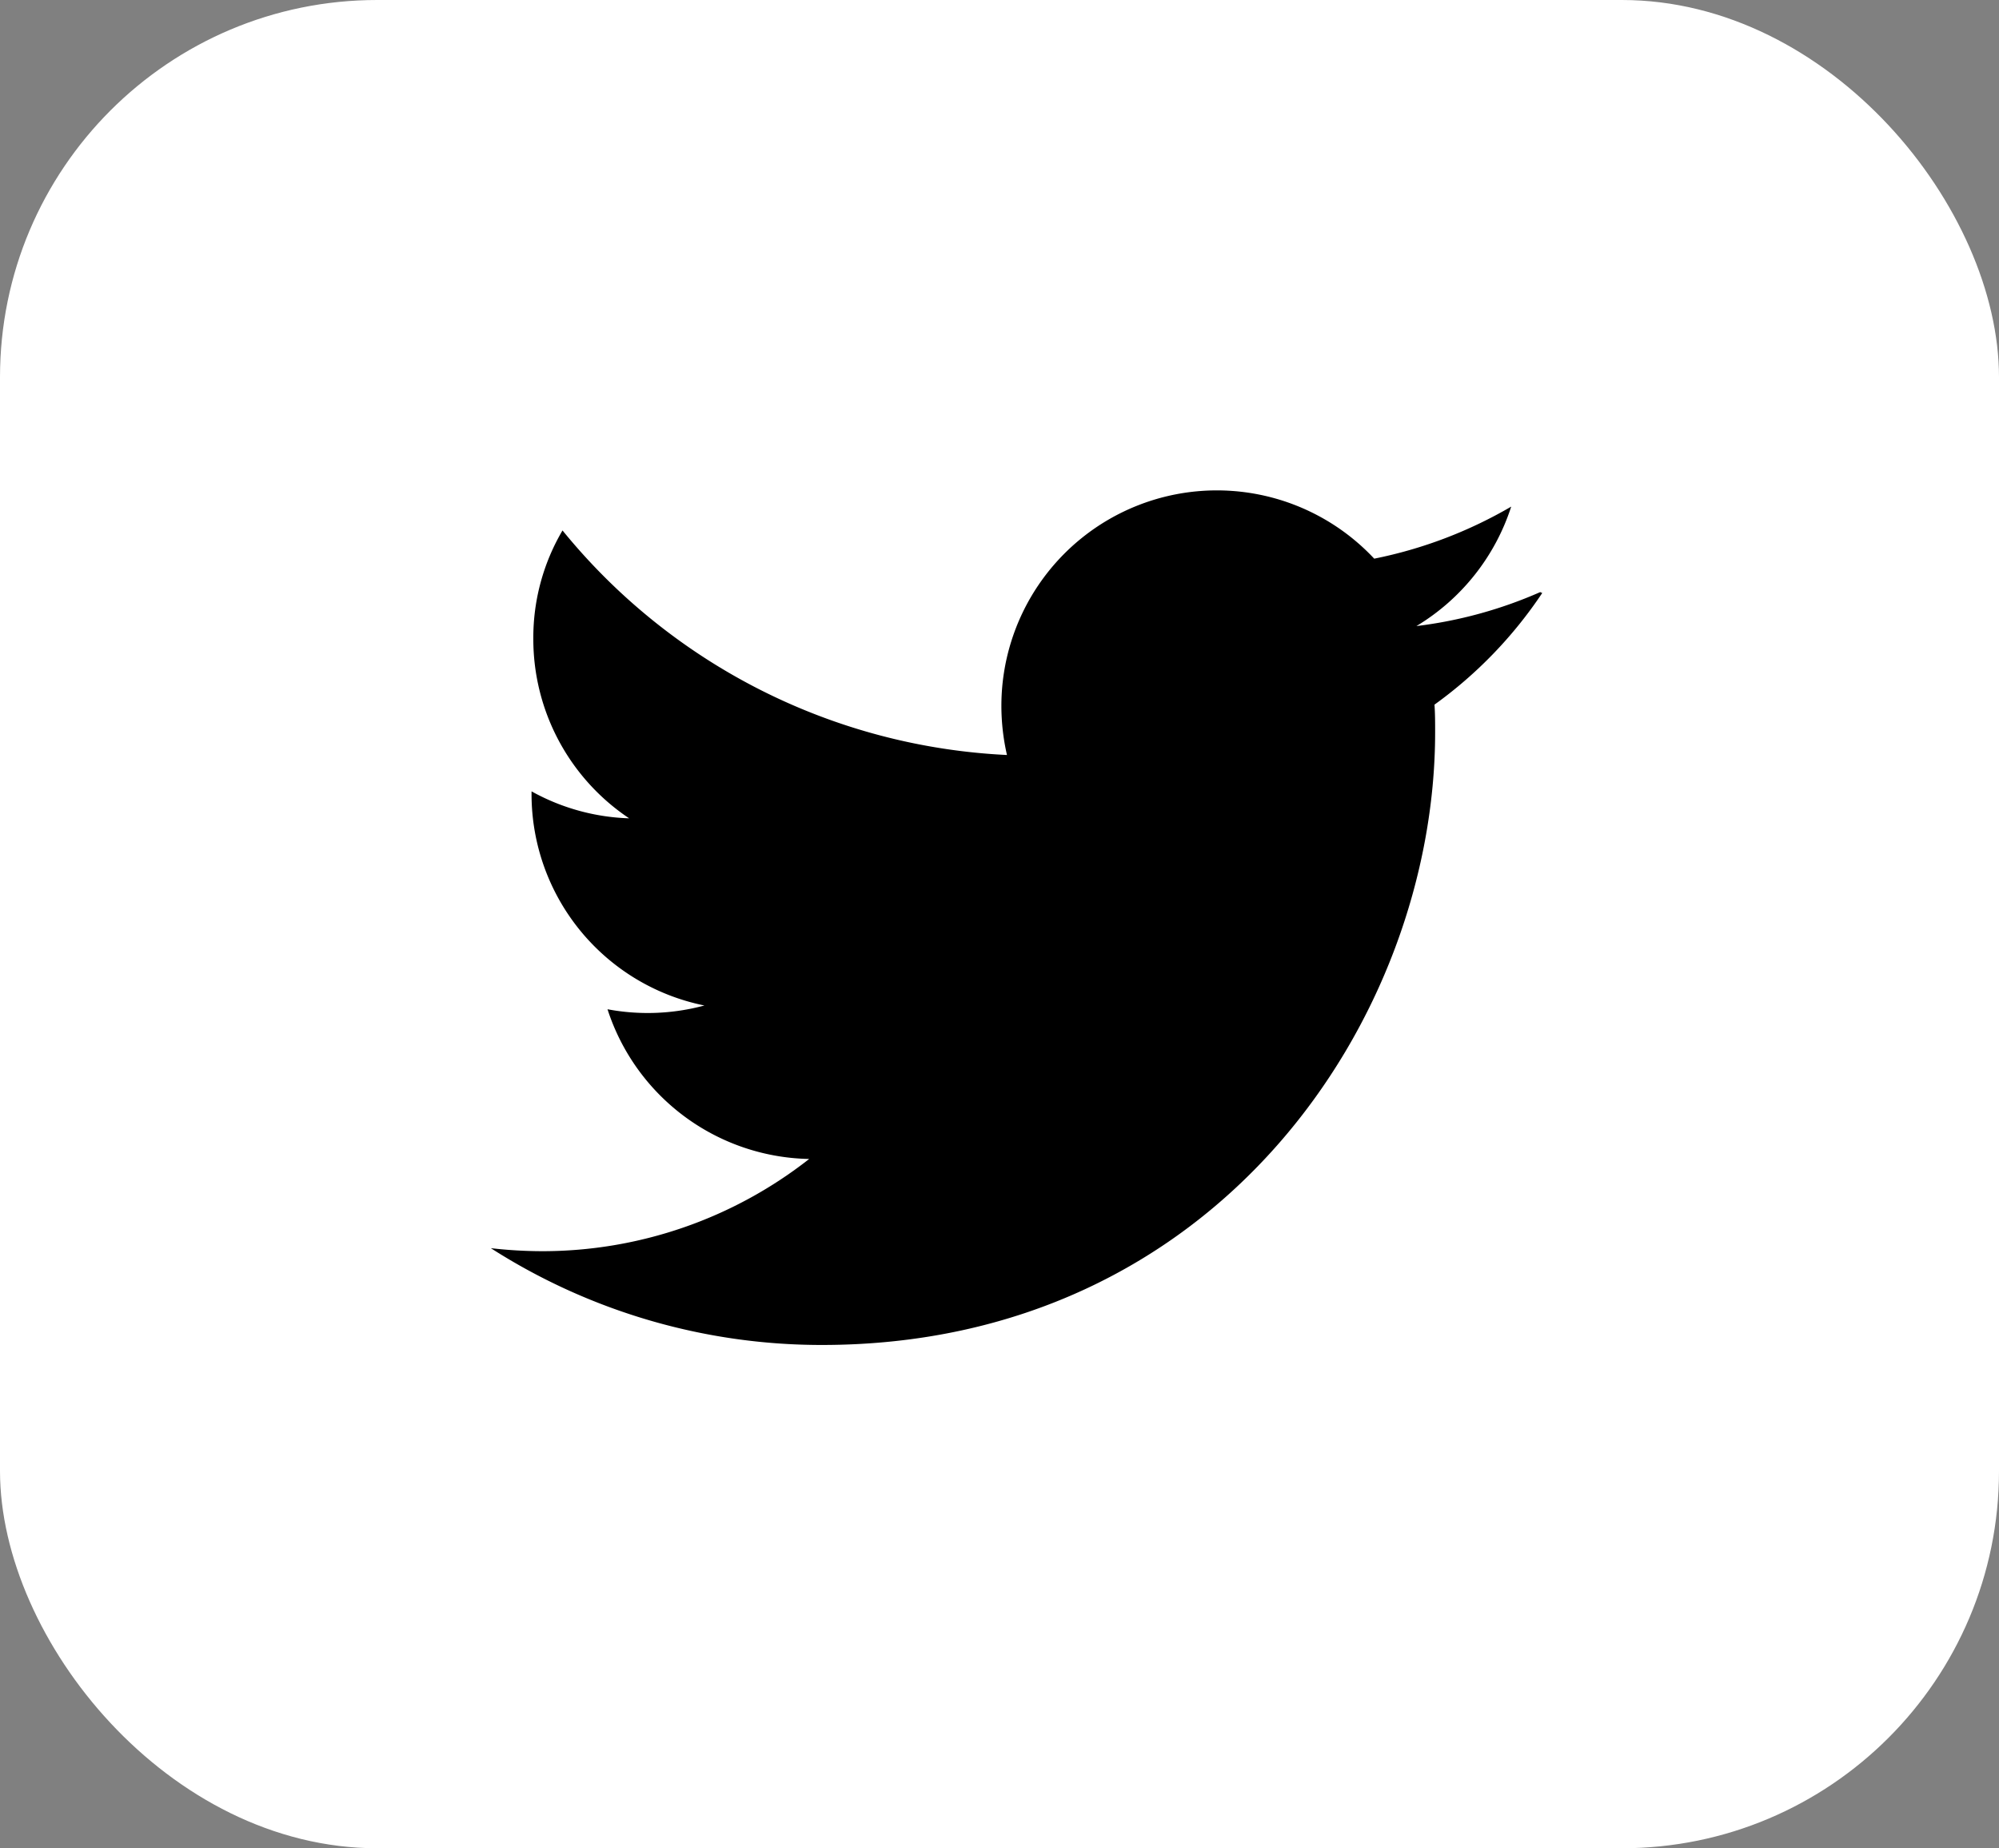 <svg xmlns="http://www.w3.org/2000/svg" width="53" height="49" viewBox="0 0 53 49">
  <rect x="0" y="0" width="53" height="49" fill="#808080" stroke="none"/>
  <g id="twitter" transform="translate(-4 0.414)">
    <rect id="Rectangle_52" data-name="Rectangle 52" width="53" height="49" rx="10" transform="translate(4 -0.414)" fill="#fff"/>
    <path id="Icon_simple-twitter" data-name="Icon simple-twitter" d="M27.821,6.067a11.615,11.615,0,0,1-3.281.9A5.759,5.759,0,0,0,27.053,3.8,11.8,11.8,0,0,1,23.421,5.18a5.713,5.713,0,0,0-9.885,3.9,5.848,5.848,0,0,0,.148,1.305A16.185,16.185,0,0,1,1.9,4.432a5.6,5.6,0,0,0-.774,2.875,5.715,5.715,0,0,0,2.541,4.757,5.7,5.7,0,0,1-2.588-.715v.071a5.718,5.718,0,0,0,4.583,5.606,5.767,5.767,0,0,1-2.569.1,5.734,5.734,0,0,0,5.347,3.969,11.461,11.461,0,0,1-7.087,2.445A12.129,12.129,0,0,1,0,23.46a16.255,16.255,0,0,0,8.777,2.566c10.516,0,16.259-8.706,16.259-16.244,0-.243,0-.488-.017-.732A11.54,11.54,0,0,0,27.876,6.09l-.055-.023Z" transform="translate(17.014 9.217)"/>
  </g>
</svg>
